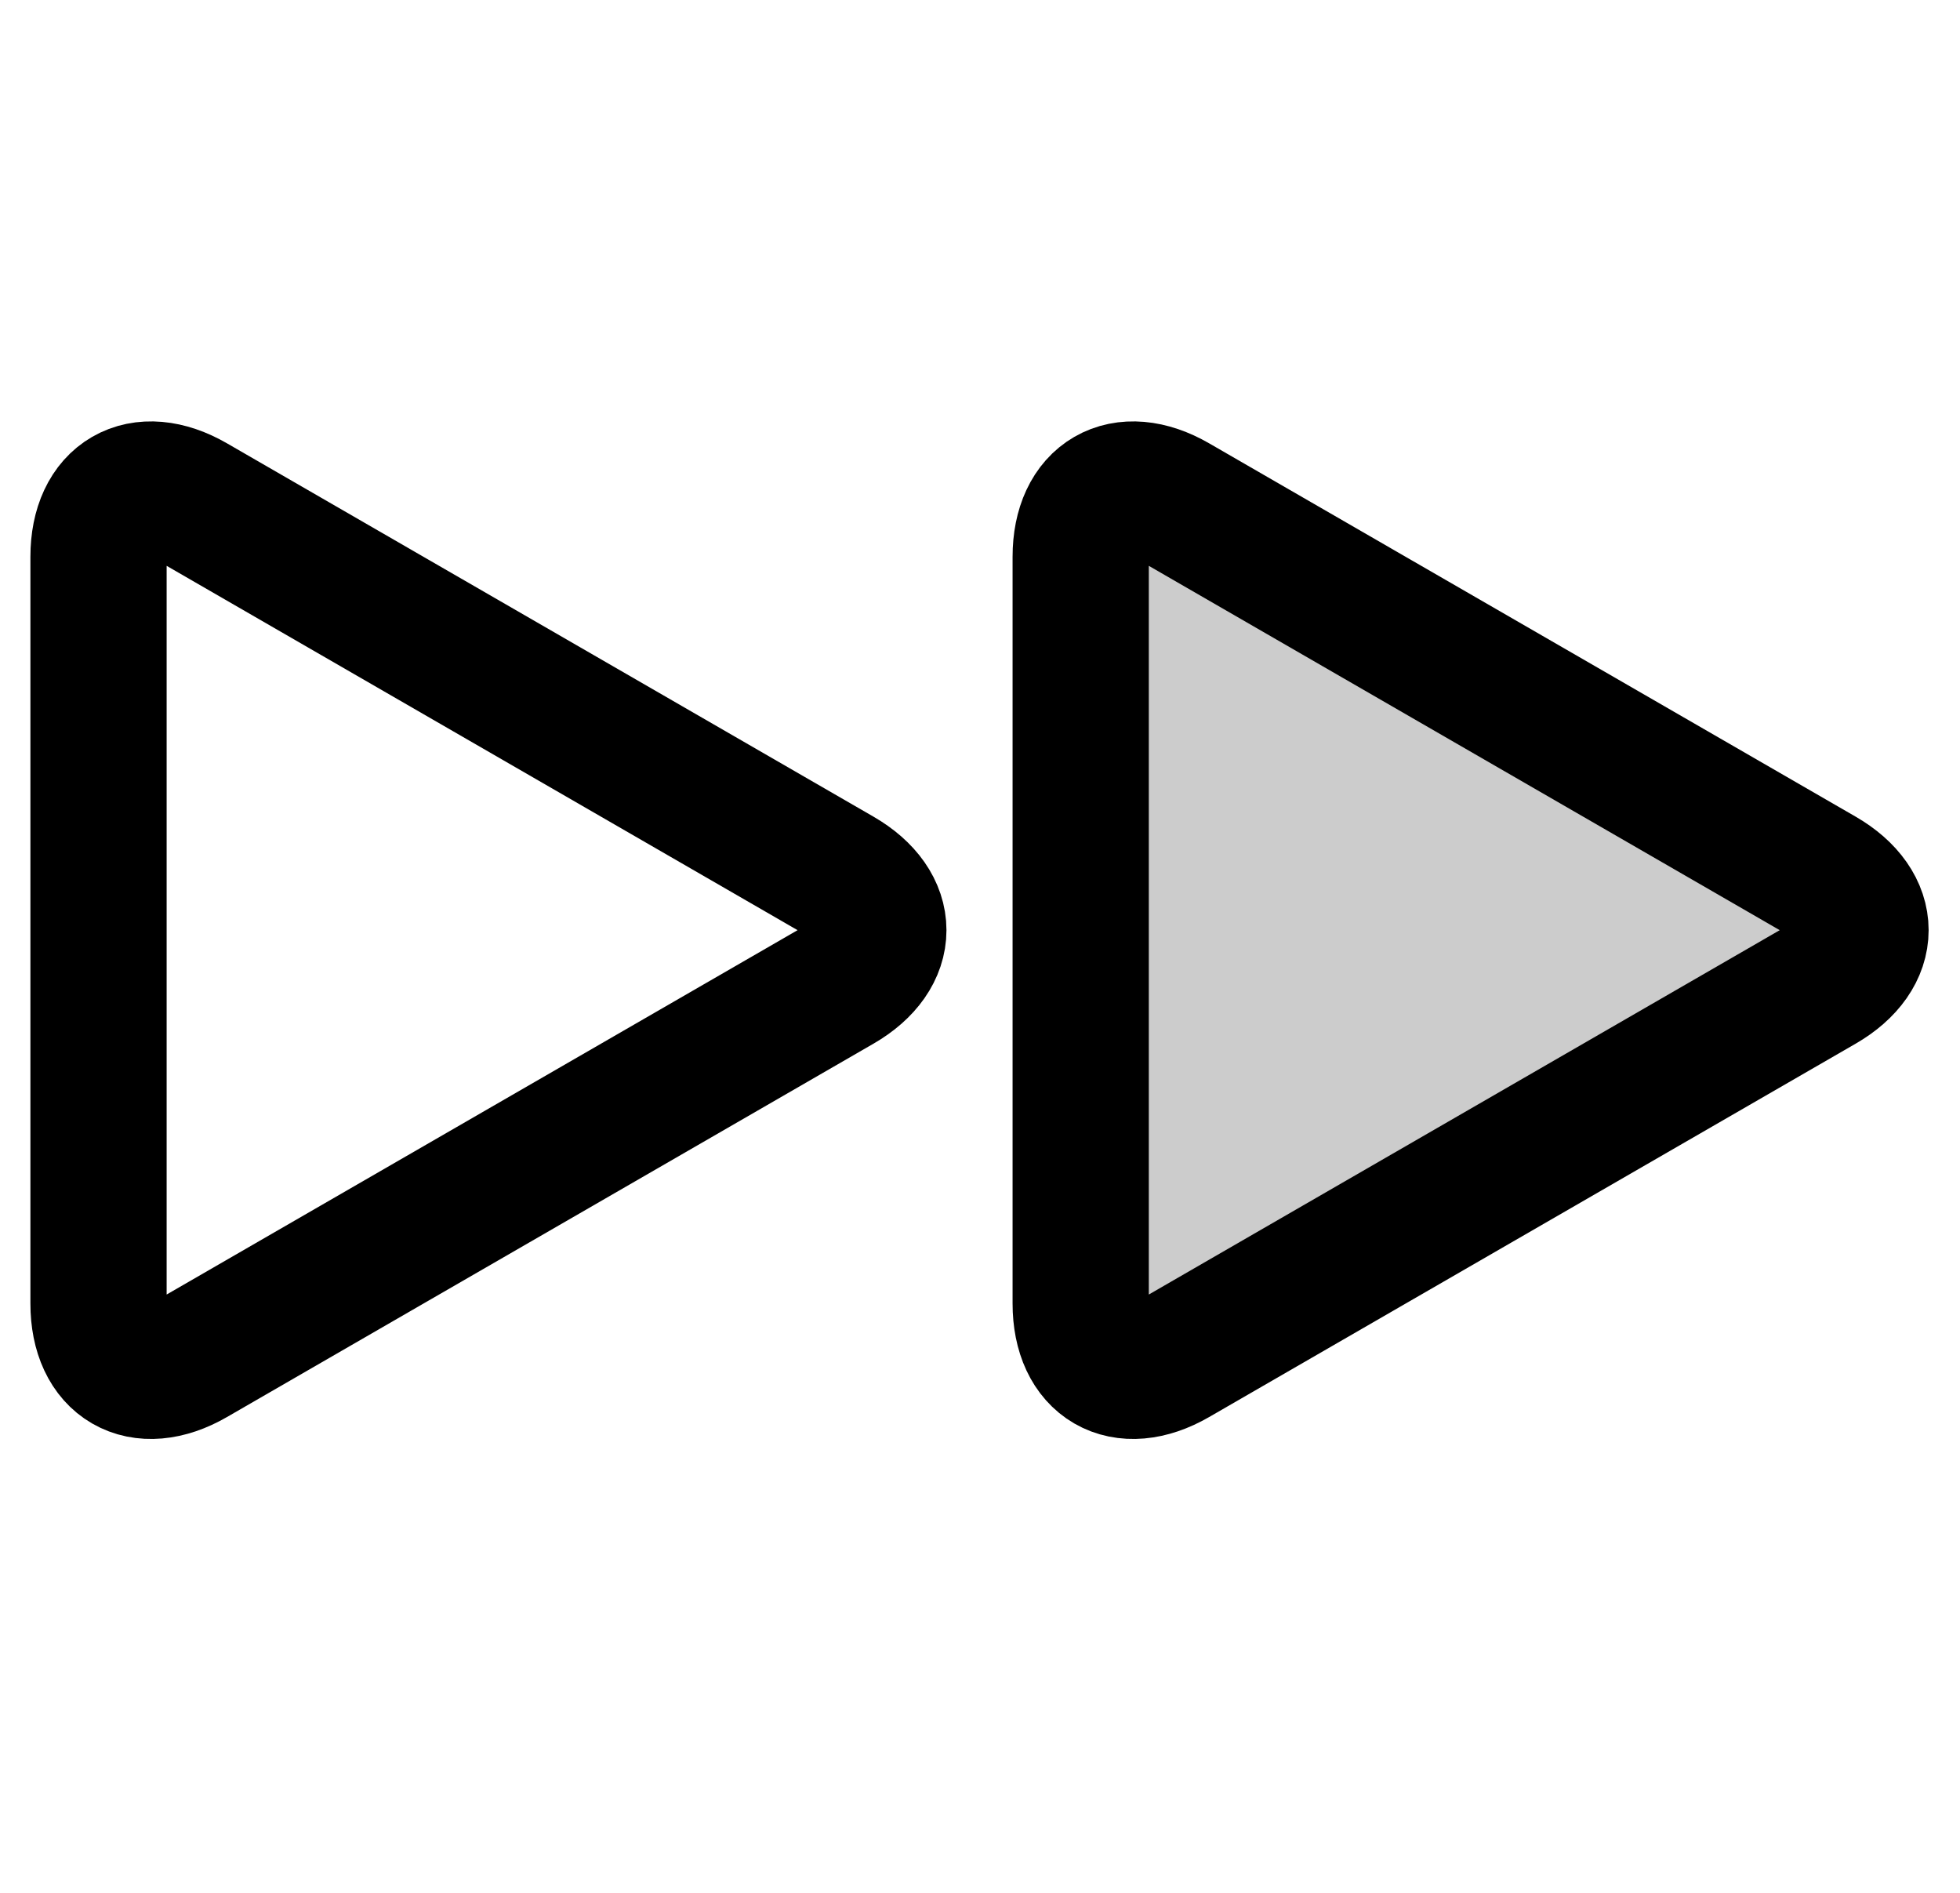 <?xml version="1.0" encoding="utf-8"?>
<!-- Generator: Adobe Illustrator 17.0.0, SVG Export Plug-In . SVG Version: 6.00 Build 0)  -->
<!DOCTYPE svg PUBLIC "-//W3C//DTD SVG 1.1//EN" "http://www.w3.org/Graphics/SVG/1.1/DTD/svg11.dtd">
<svg version="1.1" id="Layer_1" xmlns="http://www.w3.org/2000/svg" xmlns:xlink="http://www.w3.org/1999/xlink" x="0px" y="0px"
	 width="71.935px" height="69.459px" viewBox="0 0 71.935 69.459" enable-background="new 0 0 71.935 69.459" xml:space="preserve">
<g>
	<path fill="none" stroke="currentColor" stroke-width="5" stroke-linecap="round" stroke-linejoin="round" stroke-miterlimit="10" d="
		M3.616,20.432c0-2.2,1.559-3.1,3.464-2l23.728,13.699c1.905,1.1,1.905,2.9,0,4L7.08,49.831c-1.905,1.1-3.464,0.2-3.464-2V20.432z"
		/>
</g>
<g>
	<path fill="currentColor" fill-opacity='.2' d="M39.663,20.432c0-2.2,1.559-3.1,3.464-2l23.728,13.699c1.905,1.1,1.905,2.9,0,4L43.127,49.831
		c-1.905,1.1-3.464,0.2-3.464-2V20.432z"/>
	<path fill="none" stroke="currentColor" stroke-width="5" stroke-linecap="round" stroke-linejoin="round" stroke-miterlimit="10" d="
		M39.663,20.432c0-2.2,1.559-3.1,3.464-2l23.728,13.699c1.905,1.1,1.905,2.9,0,4L43.127,49.831c-1.905,1.1-3.464,0.2-3.464-2V20.432
		z"/>
</g>
</svg>
